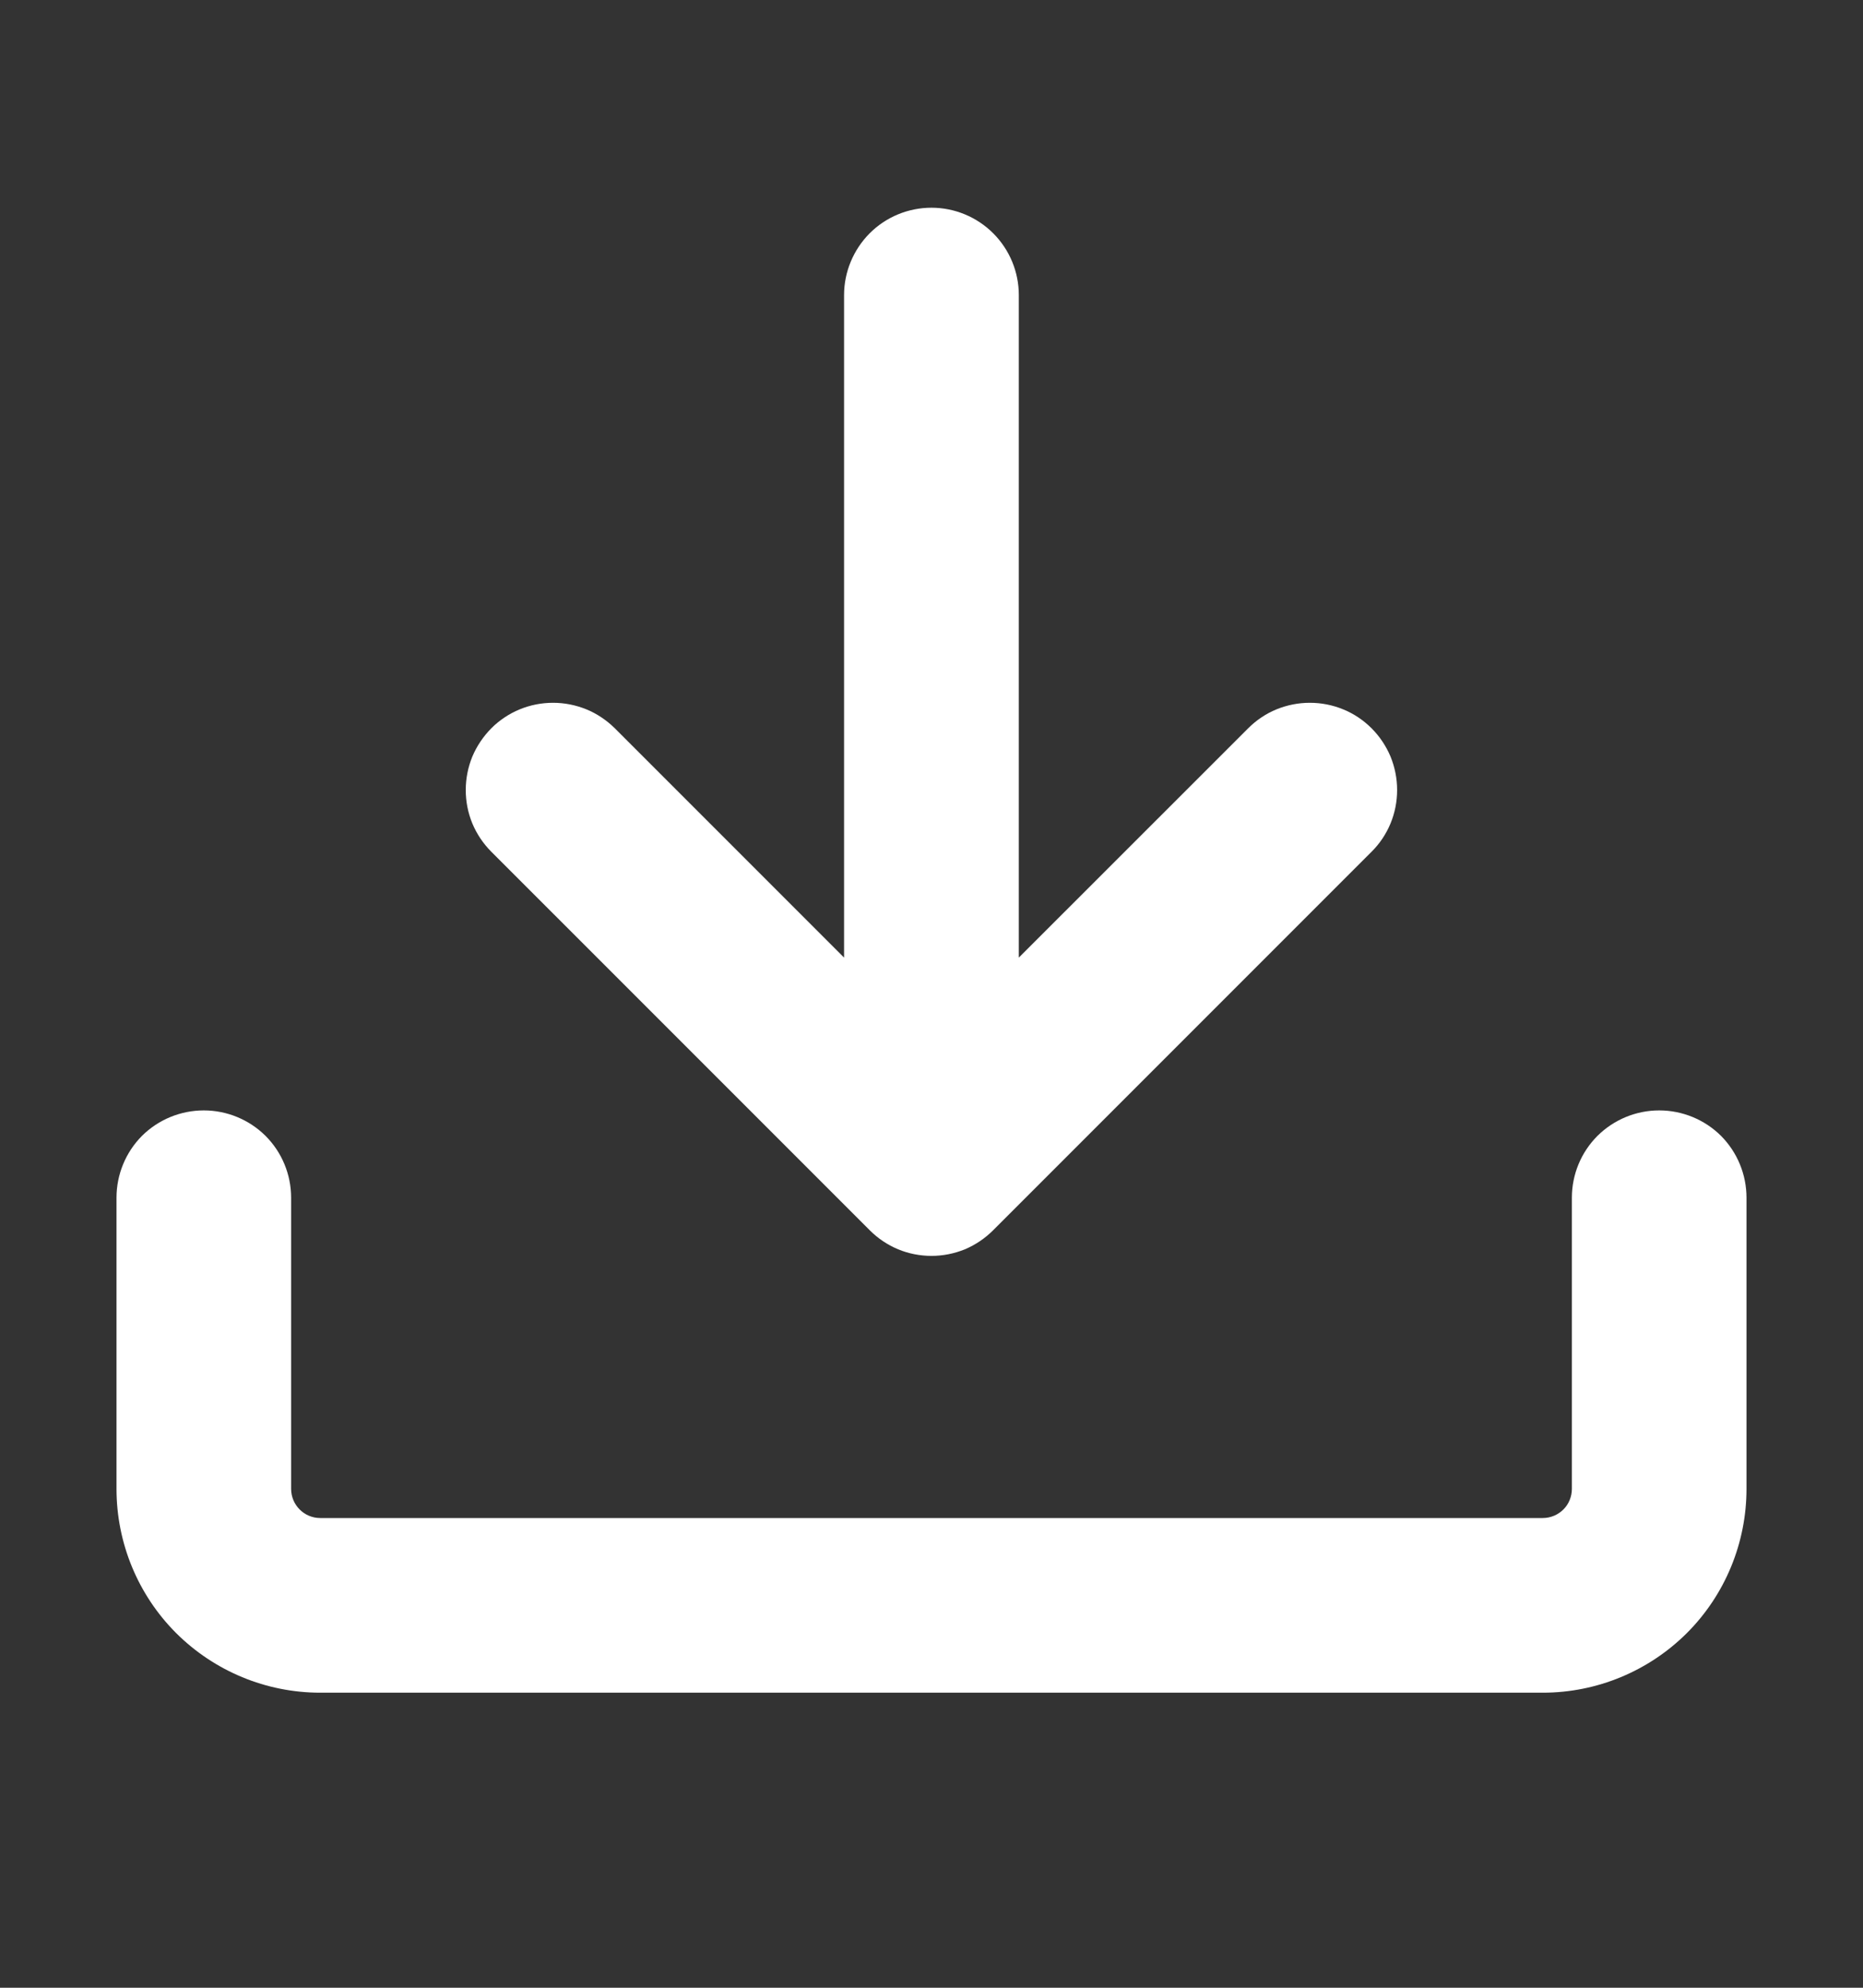 <svg width="15" height="16" viewBox="0 0 15 16" fill="none" xmlns="http://www.w3.org/2000/svg">
<rect x="0" y="0" width="15" height="16" fill="#333333" stroke="none"/>
<path d="M2.578 13.625C2.143 13.625 1.726 13.452 1.418 13.145C1.11 12.837 0.938 12.419 0.938 11.984V9.641C0.938 9.454 1.012 9.275 1.143 9.143C1.275 9.012 1.454 8.938 1.641 8.938C1.827 8.938 2.006 9.012 2.138 9.143C2.27 9.275 2.344 9.454 2.344 9.641V11.984C2.344 12.114 2.449 12.219 2.578 12.219H12.422C12.484 12.219 12.544 12.194 12.588 12.15C12.632 12.106 12.656 12.046 12.656 11.984V9.641C12.656 9.454 12.73 9.275 12.862 9.143C12.994 9.012 13.173 8.938 13.359 8.938C13.546 8.938 13.725 9.012 13.857 9.143C13.988 9.275 14.062 9.454 14.062 9.641V11.984C14.062 12.419 13.89 12.837 13.582 13.145C13.274 13.452 12.857 13.625 12.422 13.625H2.578Z" fill="white"/>
<path d="M6.796 7.708V2.375C6.796 2.189 6.871 2.01 7.002 1.878C7.134 1.746 7.313 1.672 7.5 1.672C7.686 1.672 7.865 1.746 7.997 1.878C8.129 2.01 8.203 2.189 8.203 2.375V7.708L10.05 5.862C10.115 5.797 10.192 5.745 10.277 5.71C10.363 5.675 10.454 5.657 10.546 5.657C10.639 5.657 10.73 5.675 10.815 5.71C10.901 5.745 10.978 5.797 11.043 5.862C11.109 5.928 11.16 6.005 11.196 6.09C11.231 6.176 11.249 6.267 11.249 6.359C11.249 6.452 11.231 6.543 11.196 6.628C11.16 6.714 11.109 6.791 11.043 6.856L7.996 9.903C7.931 9.968 7.854 10.02 7.769 10.056C7.683 10.091 7.592 10.109 7.5 10.109C7.407 10.109 7.316 10.091 7.231 10.056C7.145 10.02 7.068 9.968 7.003 9.903L3.956 6.856C3.891 6.791 3.839 6.714 3.803 6.628C3.768 6.543 3.75 6.452 3.75 6.359C3.75 6.267 3.768 6.176 3.803 6.09C3.839 6.005 3.891 5.928 3.956 5.862C4.021 5.797 4.099 5.745 4.184 5.71C4.269 5.675 4.36 5.657 4.453 5.657C4.545 5.657 4.636 5.675 4.722 5.71C4.807 5.745 4.884 5.797 4.95 5.862L6.796 7.708Z" fill="white"/>
</svg>
